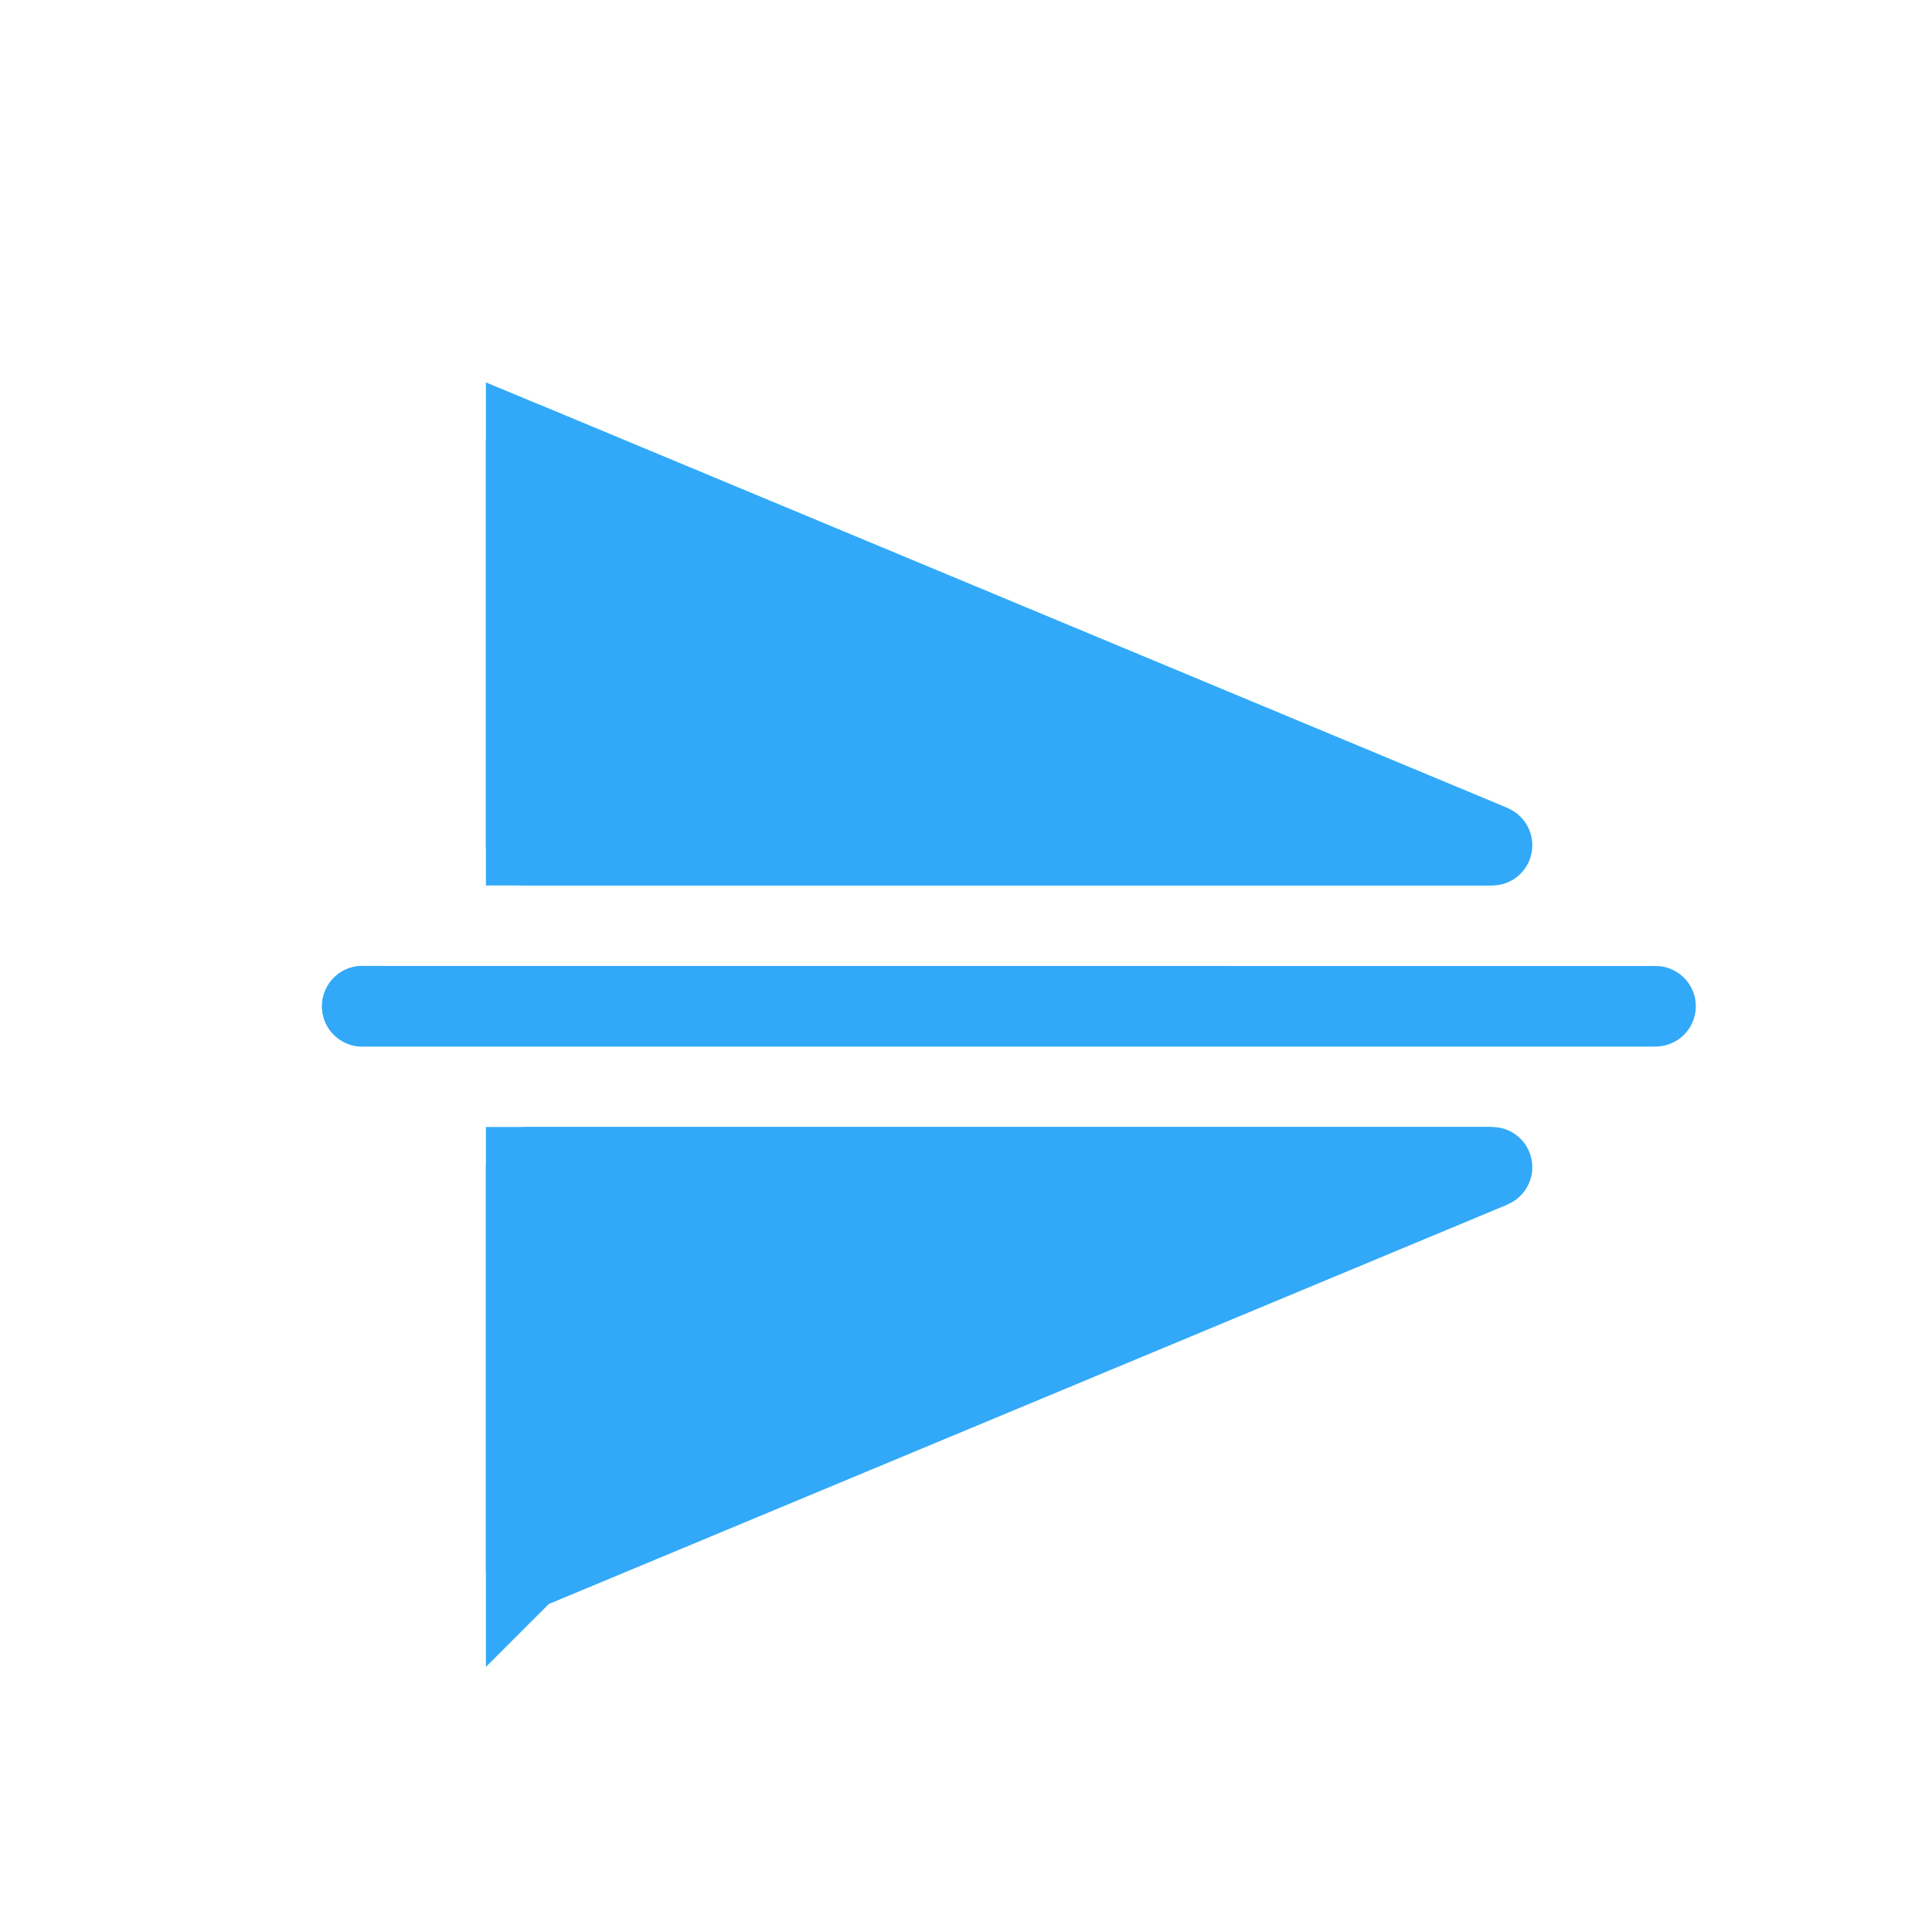 <?xml version="1.0" encoding="UTF-8"?>
<svg width="24px" height="24px" viewBox="0 0 24 24" version="1.1" xmlns="http://www.w3.org/2000/svg" xmlns:xlink="http://www.w3.org/1999/xlink">
    <!-- Generator: Sketch 48.1 (47250) - http://www.bohemiancoding.com/sketch -->
    <title>filp_Vertical_active</title>
    <desc>Created with Sketch.</desc>
    <defs>
        <path d="M6.534,5 C6.258,5.001 6.036,5.225 6.036,5.5 L6.036,10.5 C6.036,10.776 6.26,11 6.536,11 L18.536,11 C18.774,11 18.979,10.832 19.025,10.599 C19.072,10.365 18.948,10.131 18.729,10.039 L6.729,5.039 C6.667,5.013 6.601,5 6.534,5 L6.534,5 Z M4.475,12 C4.297,12.009 4.136,12.113 4.055,12.272 C3.973,12.431 3.983,12.622 4.08,12.772 C4.178,12.922 4.348,13.009 4.526,13 L20.559,13 C20.74,13.003 20.907,12.908 20.998,12.752 C21.089,12.596 21.089,12.404 20.998,12.248 C20.907,12.092 20.74,11.997 20.559,12 L4.526,12 C4.509,11.999 4.492,11.999 4.475,12 L4.475,12 Z M6.536,14 C6.26,14 6.036,14.224 6.036,14.5 L6.036,19.5 C6.036,19.667 6.12,19.824 6.259,19.916 C6.398,20.009 6.575,20.026 6.729,19.961 L18.729,14.961 C18.948,14.869 19.072,14.635 19.025,14.401 C18.979,14.168 18.774,14 18.536,14 L6.536,14 L6.536,14 Z" id="path-1"></path>
    </defs>
    <g id="浅色_图标整理" stroke="none" stroke-width="1" fill="none" fill-rule="evenodd" transform="translate(-832, -297)" opacity="0.971">
        <g id="hover-copy" transform="translate(696, 77)">
            <g id="flip-vertical-normal" transform="translate(136, 220)">
                <rect id="rect34212" fill="#D8D8D8" opacity="0" x="-5.68434189e-14" y="0" width="24" height="24" rx="1.7382799e-05"></rect>
                <g id="path34226">
                    <use fill="#2CA7F8" fill-rule="evenodd" xlink:href="#path-1"></use>
                    <path stroke="#2CA7F8" stroke-width="1" d="M6.536,5.5 L6.536,10.5 C6.536,10.5 6.536,10.5 6.536,10.5 L18.535,10.5 C18.535,10.5 18.535,10.5 18.535,10.5 C18.535,10.5 18.535,10.5 18.536,10.5 L6.536,5.5 Z M4.501,12.499 L4.501,12.499 C4.5,12.499 4.5,12.5 4.5,12.5 C4.5,12.5 4.5,12.5 4.5,12.5 C4.5,12.501 4.5,12.501 4.526,12.5 L20.566,12.5 C20.566,12.5 20.566,12.5 20.567,12.5 C20.567,12.5 20.567,12.5 20.567,12.5 C20.566,12.5 20.566,12.5 20.559,12.5 L4.501,12.499 Z M6.536,14.5 L6.536,14.5 C6.536,14.5 6.536,14.5 6.536,14.5 L6.536,19.5 C6.536,19.5 6.536,19.5 6.536,19.5 C6.536,19.5 6.536,19.5 6.537,19.499 L18.535,14.5 C18.535,14.5 18.535,14.5 18.535,14.5 C18.535,14.5 18.535,14.5 18.536,14.5 L6.536,14.5 Z M6.536,14.5 L6.536,14.5 L6.536,14.5 Z"></path>
                </g>
            </g>
        </g>
    </g>
</svg>
